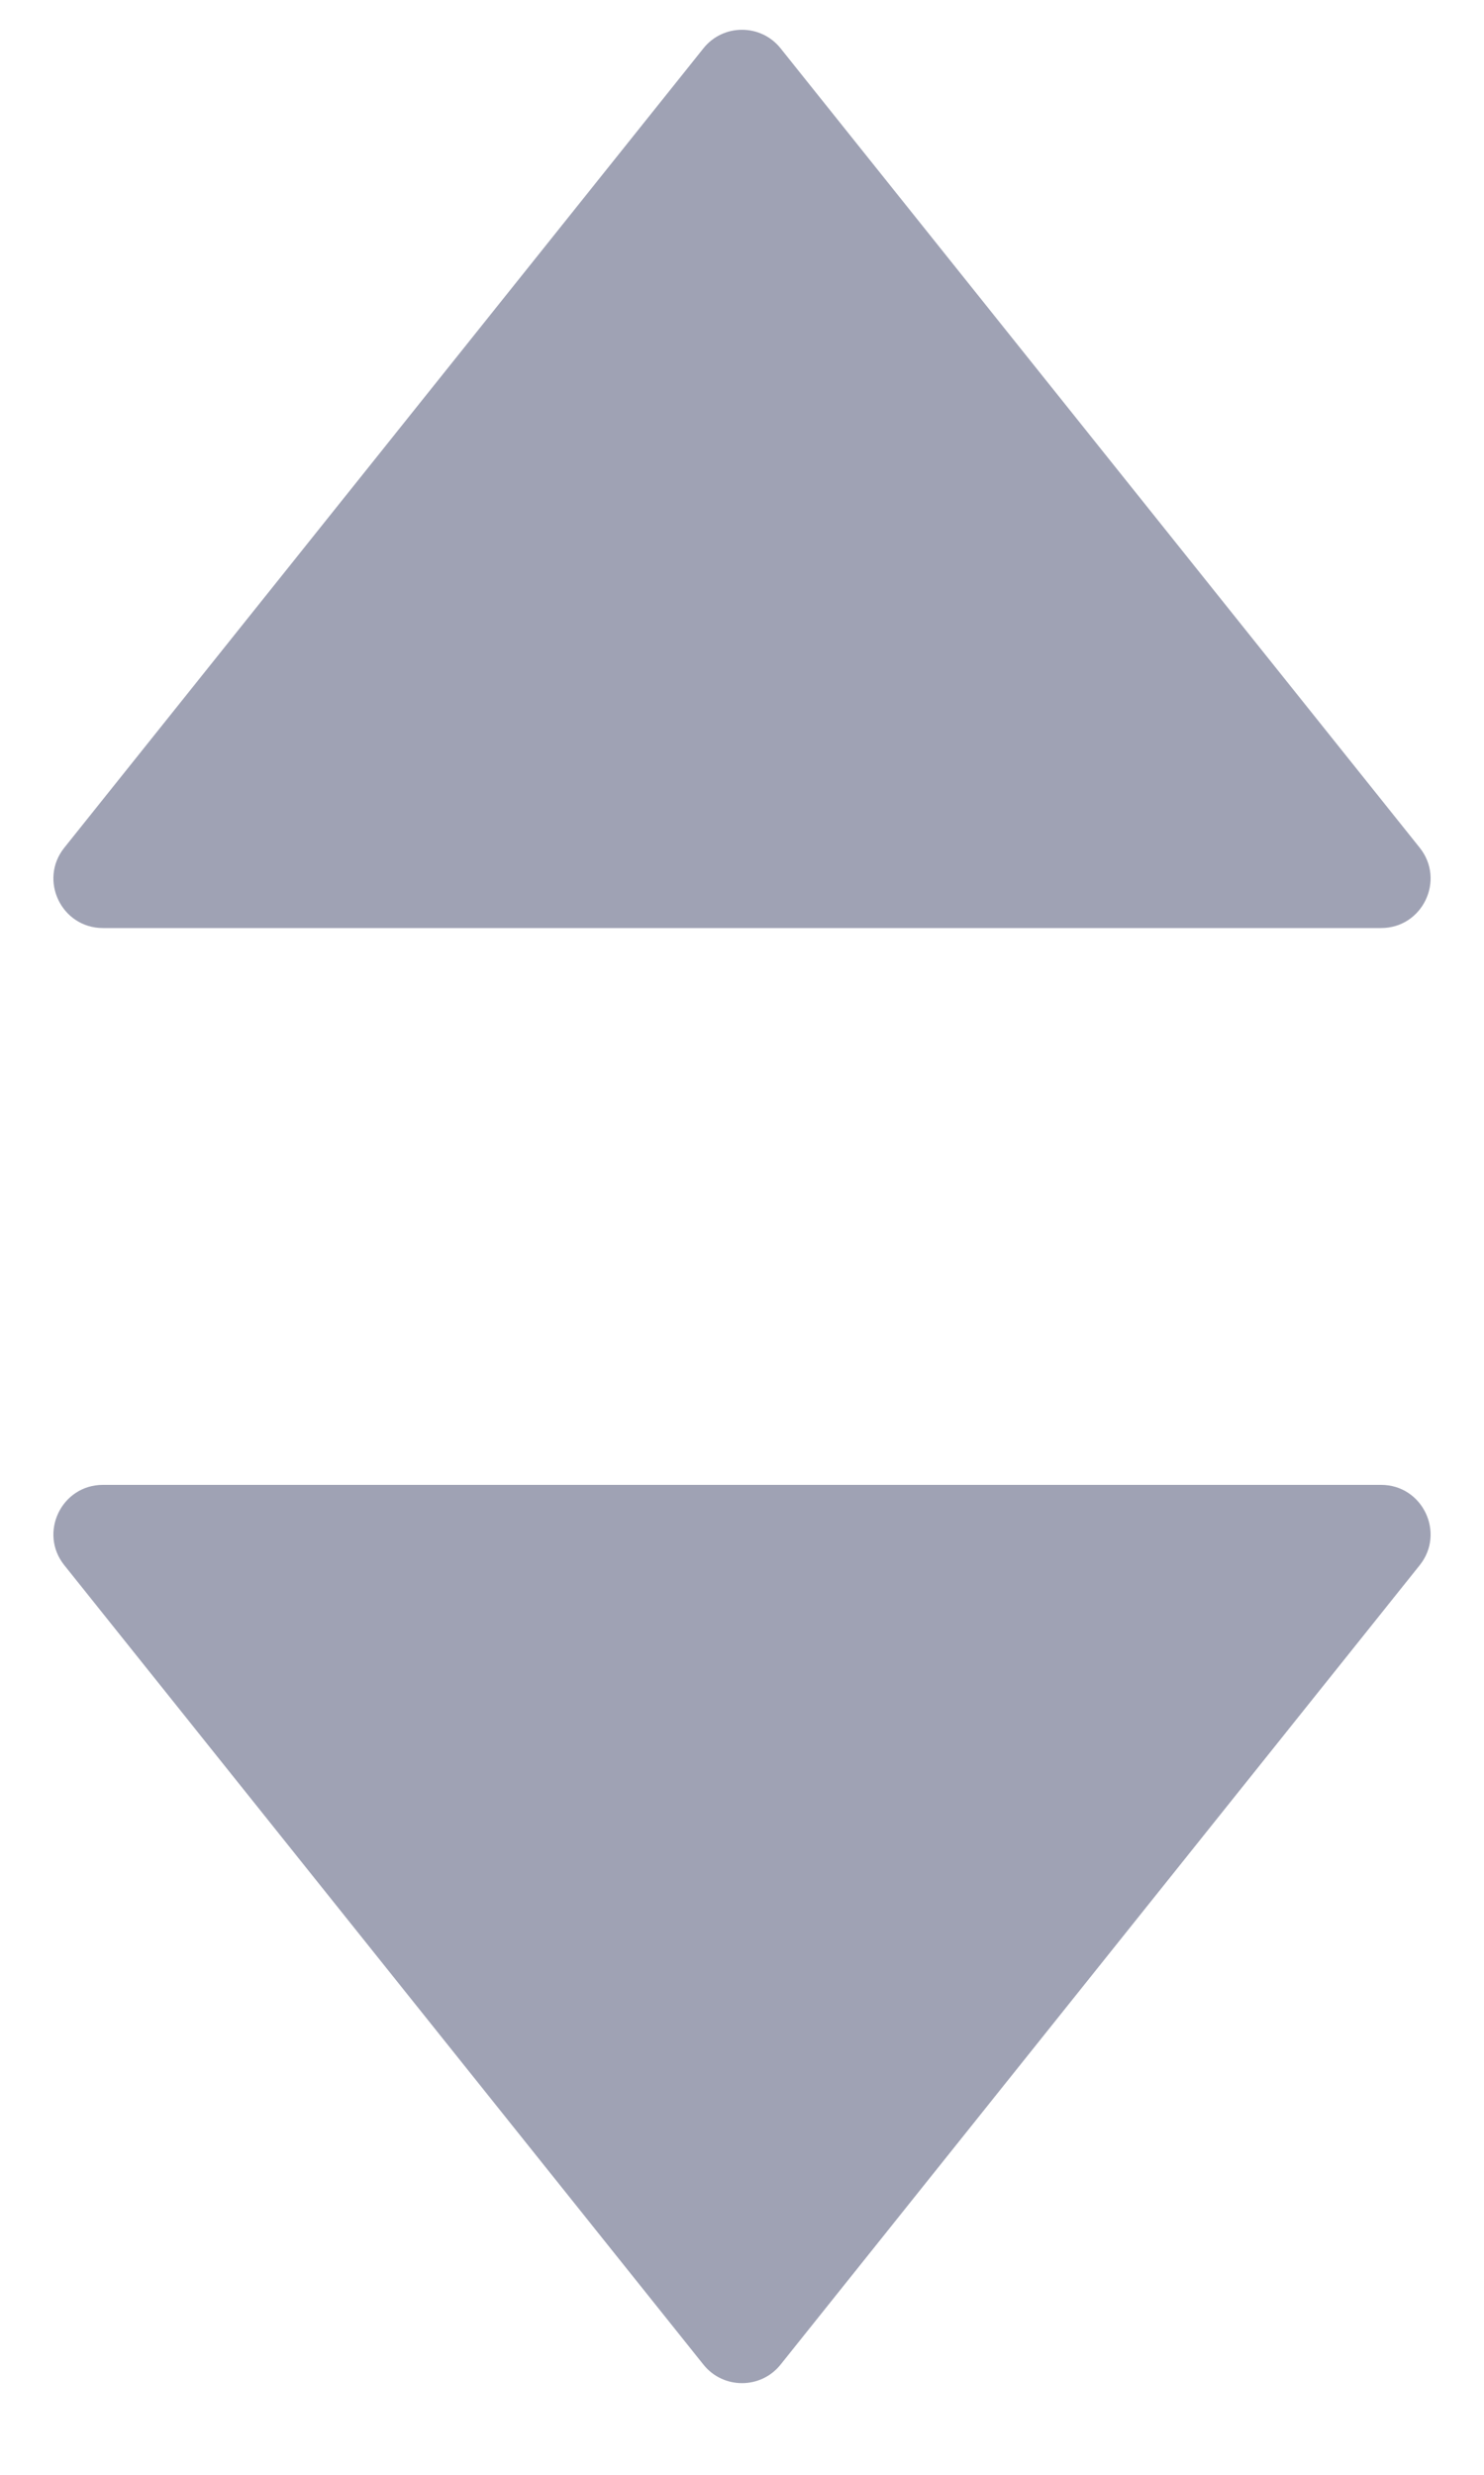 <svg width="9" height="15" viewBox="0 0 9 15" fill="none" xmlns="http://www.w3.org/2000/svg">
<path d="M4.266 14.332L0.39 9.487C0.233 9.291 0.373 9 0.624 9H8.376C8.627 9 8.767 9.291 8.61 9.487L4.734 14.332C4.614 14.482 4.386 14.482 4.266 14.332Z" fill="#9FA2B4"/>
<path d="M4.266 0.293L0.39 5.138C0.233 5.334 0.373 5.625 0.624 5.625H8.376C8.627 5.625 8.767 5.334 8.61 5.138L4.734 0.293C4.614 0.143 4.386 0.143 4.266 0.293Z" fill="#9FA2B4"/>
</svg>

